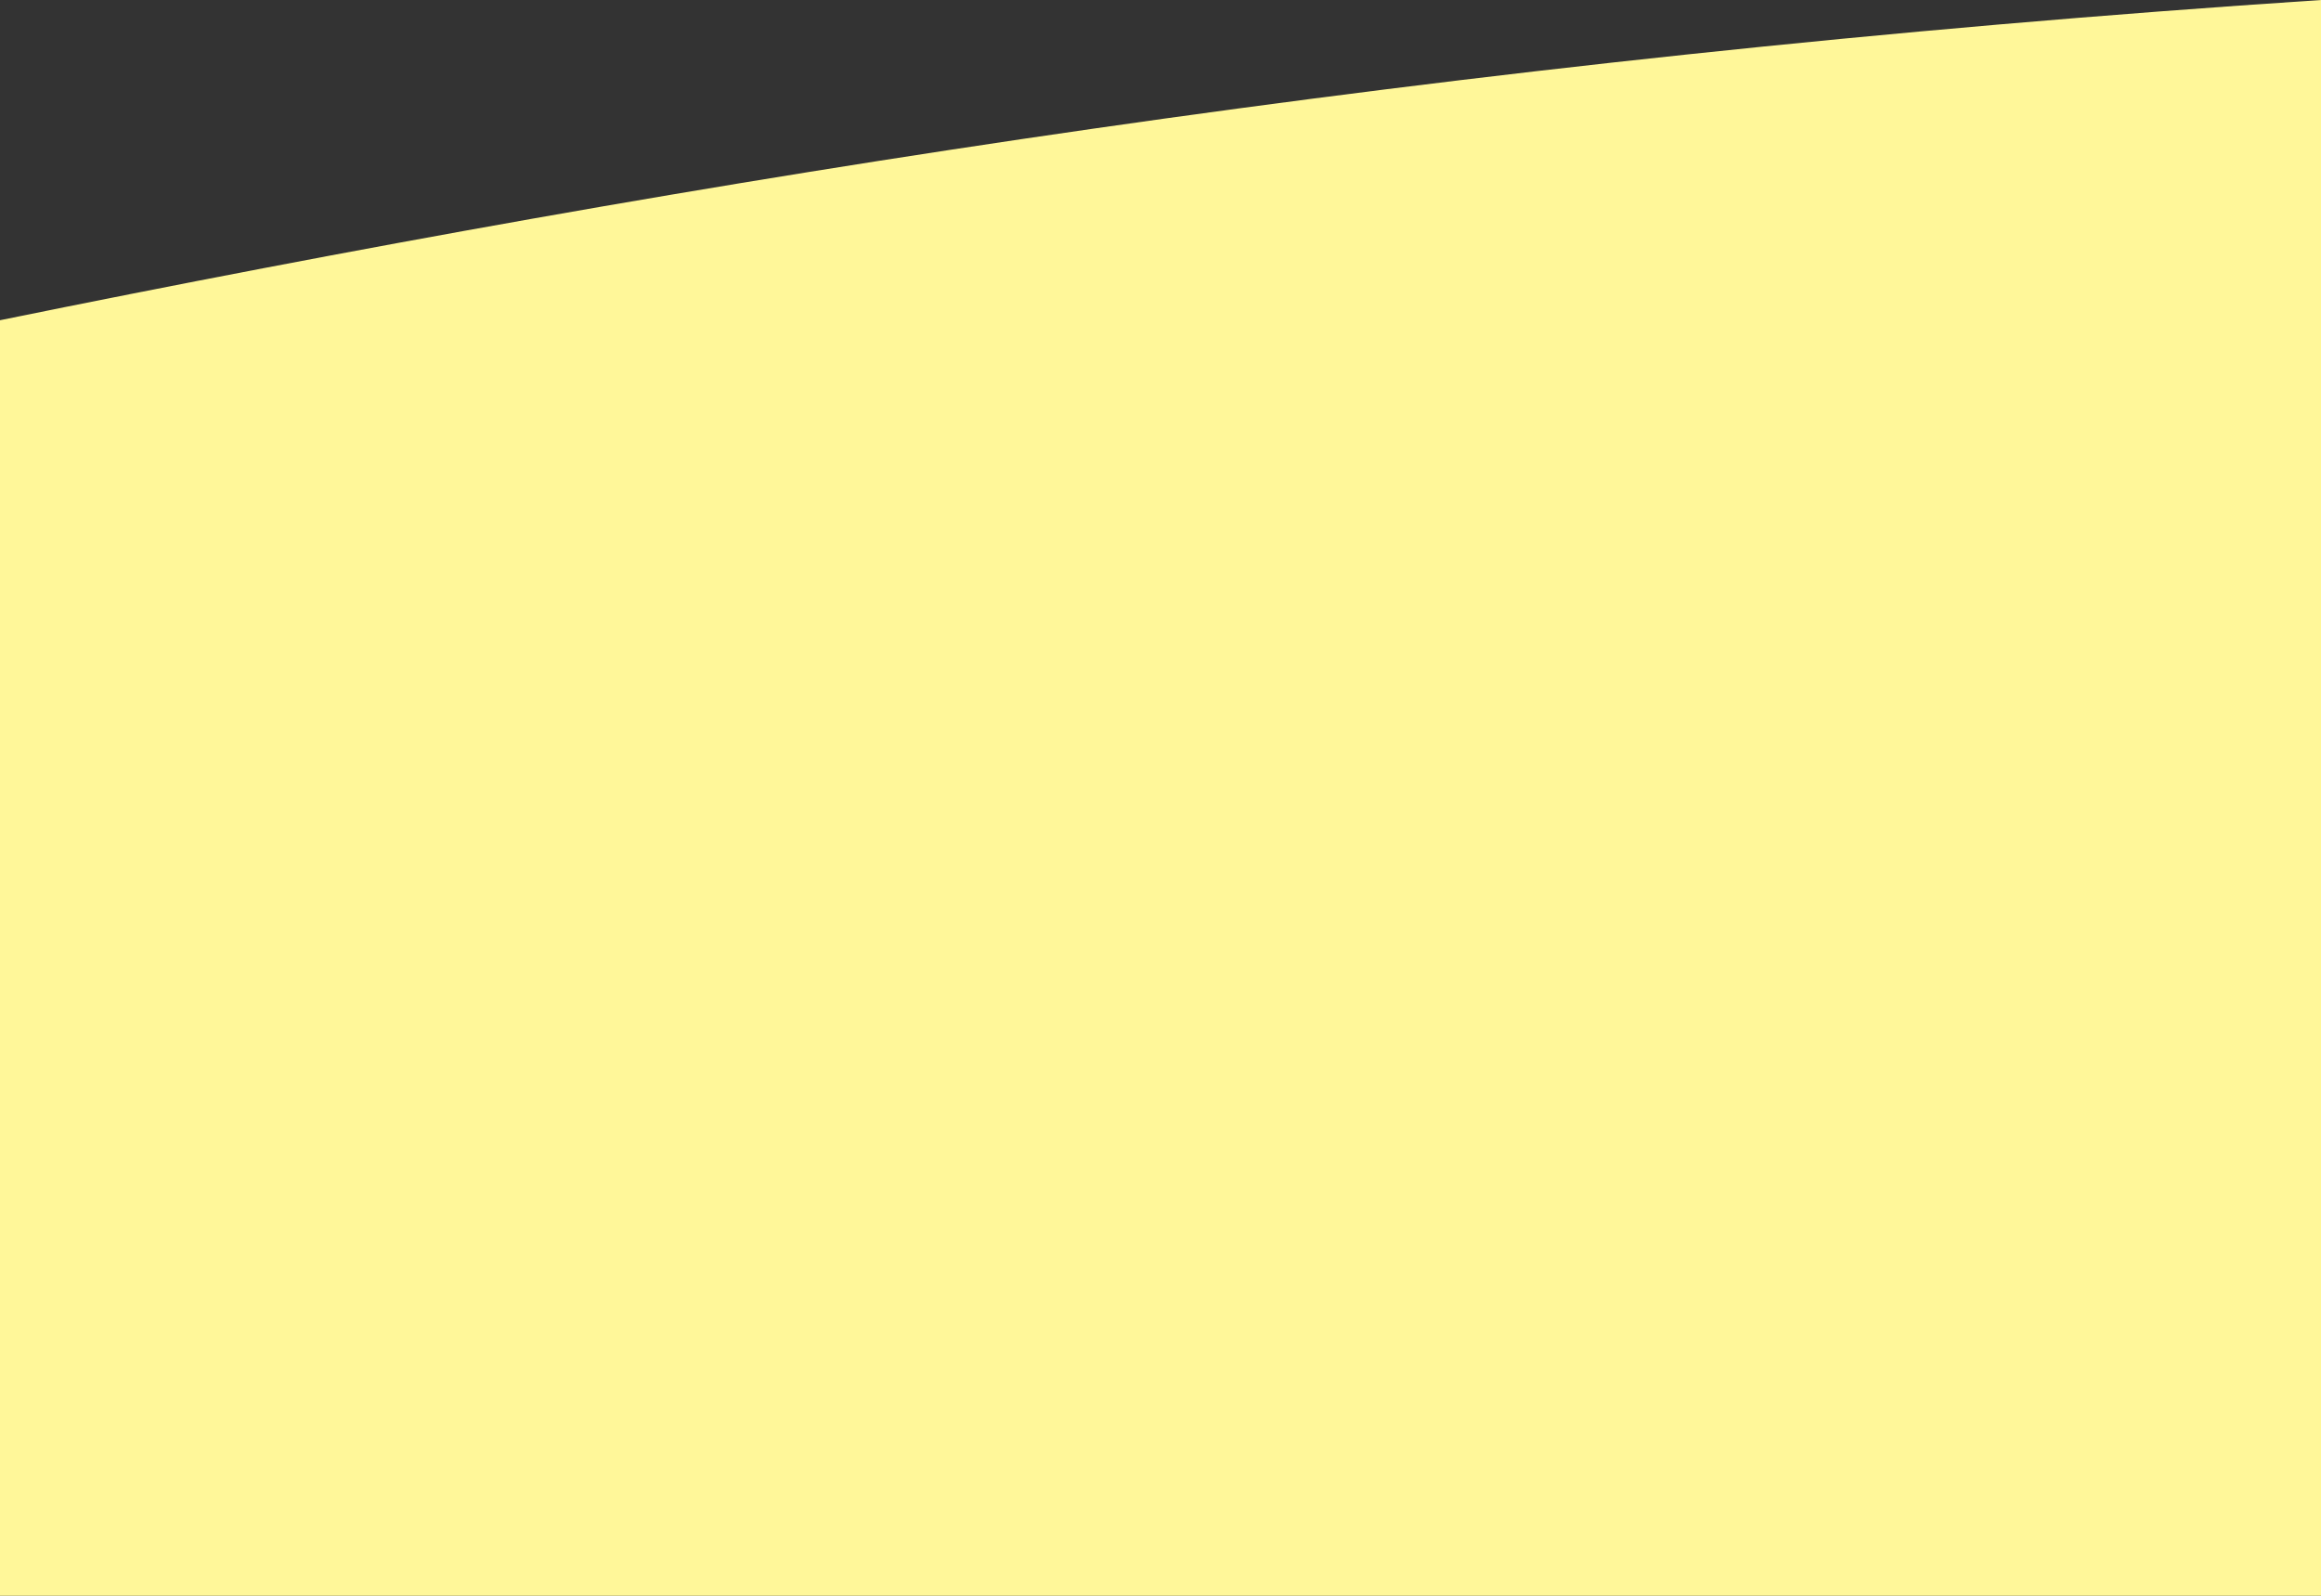<svg width="288" height="198" viewBox="0 0 288 198" fill="none" xmlns="http://www.w3.org/2000/svg">
<rect x="0" y="0" width="288" height="198" fill="#333333" stroke="none"/>
<path d="M0 198H288V0C179.54 7.145 86.209 22.184 0 39.733V198Z" fill="#fff799"/>
</svg>
